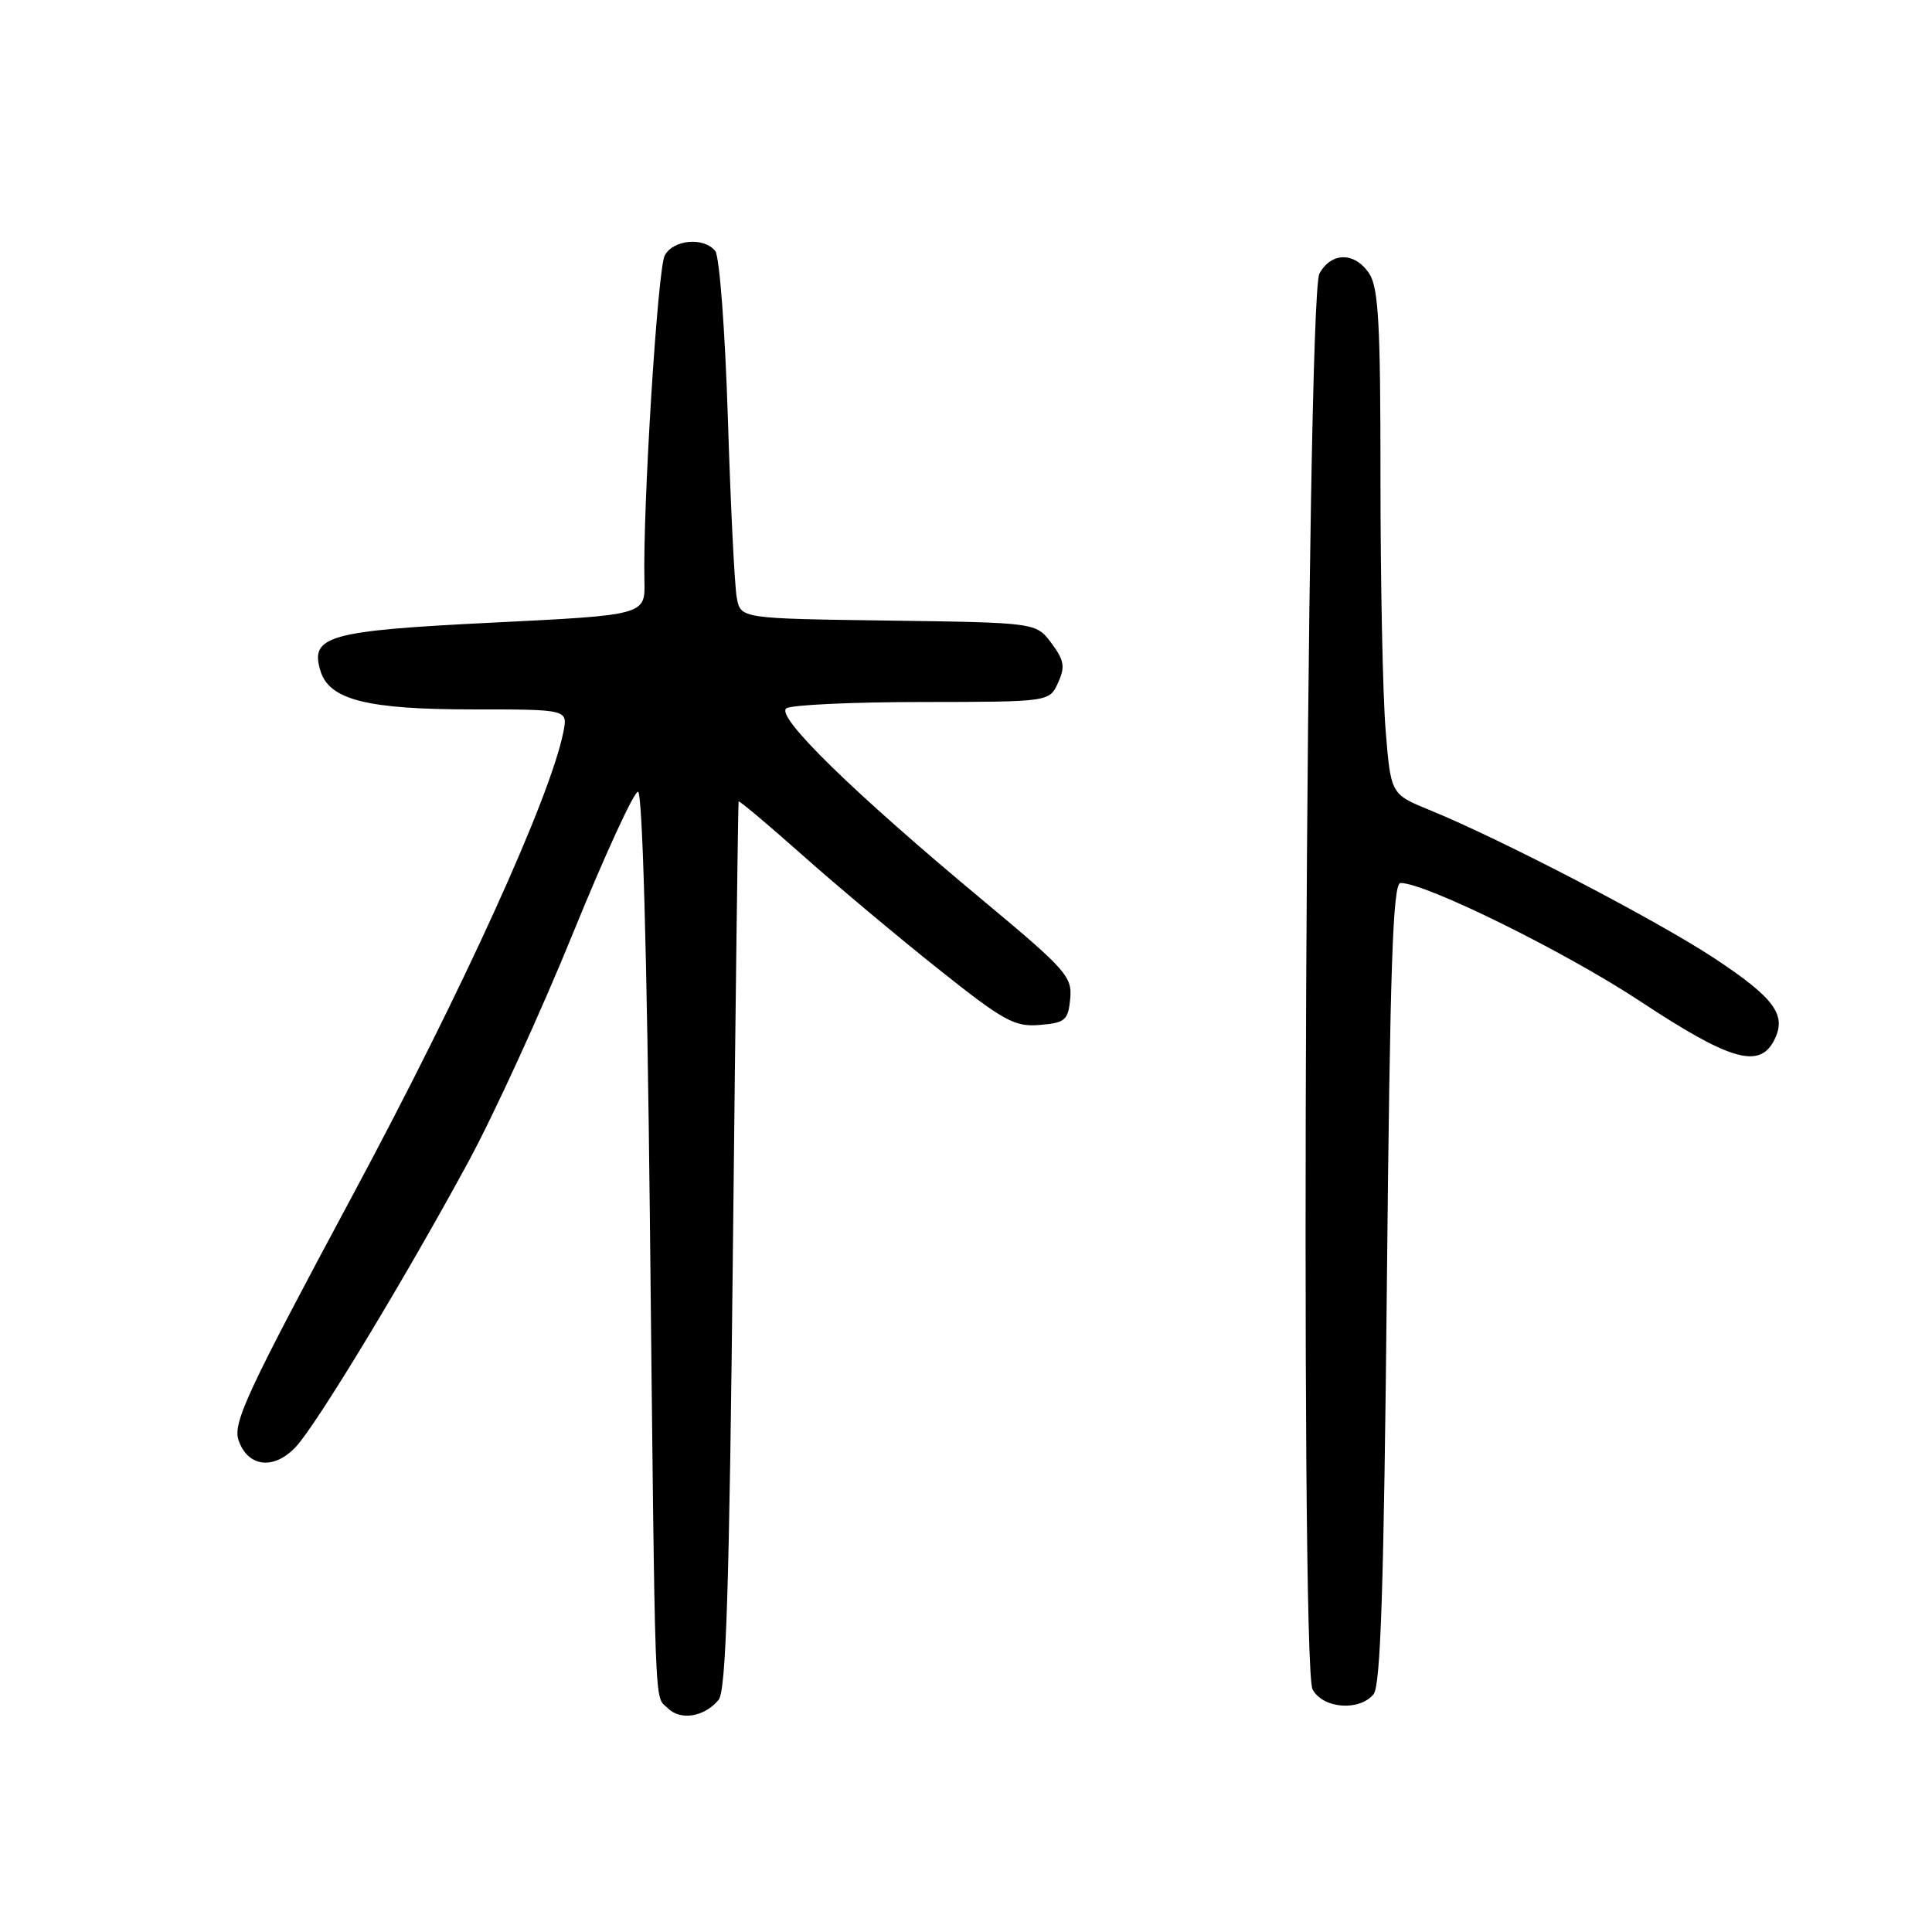 <?xml version="1.0" encoding="UTF-8" standalone="no"?>
<!DOCTYPE svg PUBLIC "-//W3C//DTD SVG 1.1//EN" "http://www.w3.org/Graphics/SVG/1.1/DTD/svg11.dtd" >
<svg xmlns="http://www.w3.org/2000/svg" xmlns:xlink="http://www.w3.org/1999/xlink" version="1.1" viewBox="0 0 256 256">
 <g >
 <path fill="currentColor"
d=" M 95.22 225.24 C 96.21 224.04 96.64 210.57 97.12 165.10 C 97.46 132.87 97.80 106.37 97.87 106.20 C 97.94 106.04 101.71 109.21 106.25 113.24 C 110.79 117.28 118.90 124.07 124.27 128.35 C 133.03 135.32 134.42 136.09 137.77 135.81 C 141.15 135.53 141.53 135.20 141.81 132.34 C 142.09 129.42 141.26 128.48 130.31 119.36 C 112.95 104.92 102.65 94.84 104.21 93.85 C 104.92 93.40 113.05 93.02 122.27 93.02 C 139.04 93.00 139.04 93.00 140.20 90.47 C 141.16 88.35 141.02 87.51 139.32 85.22 C 137.29 82.50 137.29 82.50 117.72 82.23 C 98.15 81.96 98.15 81.96 97.63 79.23 C 97.34 77.73 96.81 67.05 96.45 55.50 C 96.08 43.83 95.34 33.94 94.77 33.25 C 93.25 31.38 89.21 31.74 88.08 33.85 C 87.14 35.60 85.15 67.49 85.39 77.00 C 85.50 81.50 85.50 81.50 65.28 82.50 C 43.39 83.58 41.00 84.26 42.49 88.98 C 43.69 92.74 48.72 94.00 62.59 94.00 C 75.25 94.00 75.25 94.00 74.65 96.99 C 72.91 105.71 61.33 131.17 46.73 158.37 C 32.67 184.58 30.81 188.57 31.62 190.87 C 32.87 194.44 36.35 194.81 39.24 191.67 C 42.04 188.63 53.71 169.34 62.03 154.00 C 65.46 147.68 71.71 134.02 75.92 123.67 C 80.14 113.31 84.01 104.87 84.54 104.91 C 85.13 104.96 85.73 126.48 86.11 161.25 C 86.84 229.12 86.67 224.53 88.48 226.34 C 90.17 228.03 93.33 227.51 95.22 225.24 Z  M 182.00 224.50 C 182.95 223.36 183.37 210.19 183.77 170.00 C 184.19 127.87 184.56 117.00 185.58 117.00 C 188.93 117.00 207.40 126.12 217.33 132.67 C 229.12 140.46 233.05 141.64 235.02 137.96 C 236.84 134.56 235.24 132.32 227.20 127.00 C 219.48 121.91 198.95 111.22 189.40 107.32 C 184.29 105.23 184.29 105.23 183.60 96.73 C 183.22 92.05 182.92 77.05 182.92 63.39 C 182.93 43.06 182.66 38.13 181.44 36.27 C 179.54 33.37 176.42 33.36 174.83 36.25 C 173.09 39.41 172.21 220.65 173.92 223.85 C 175.28 226.40 180.10 226.79 182.00 224.50 Z "/>
</g>
</svg>